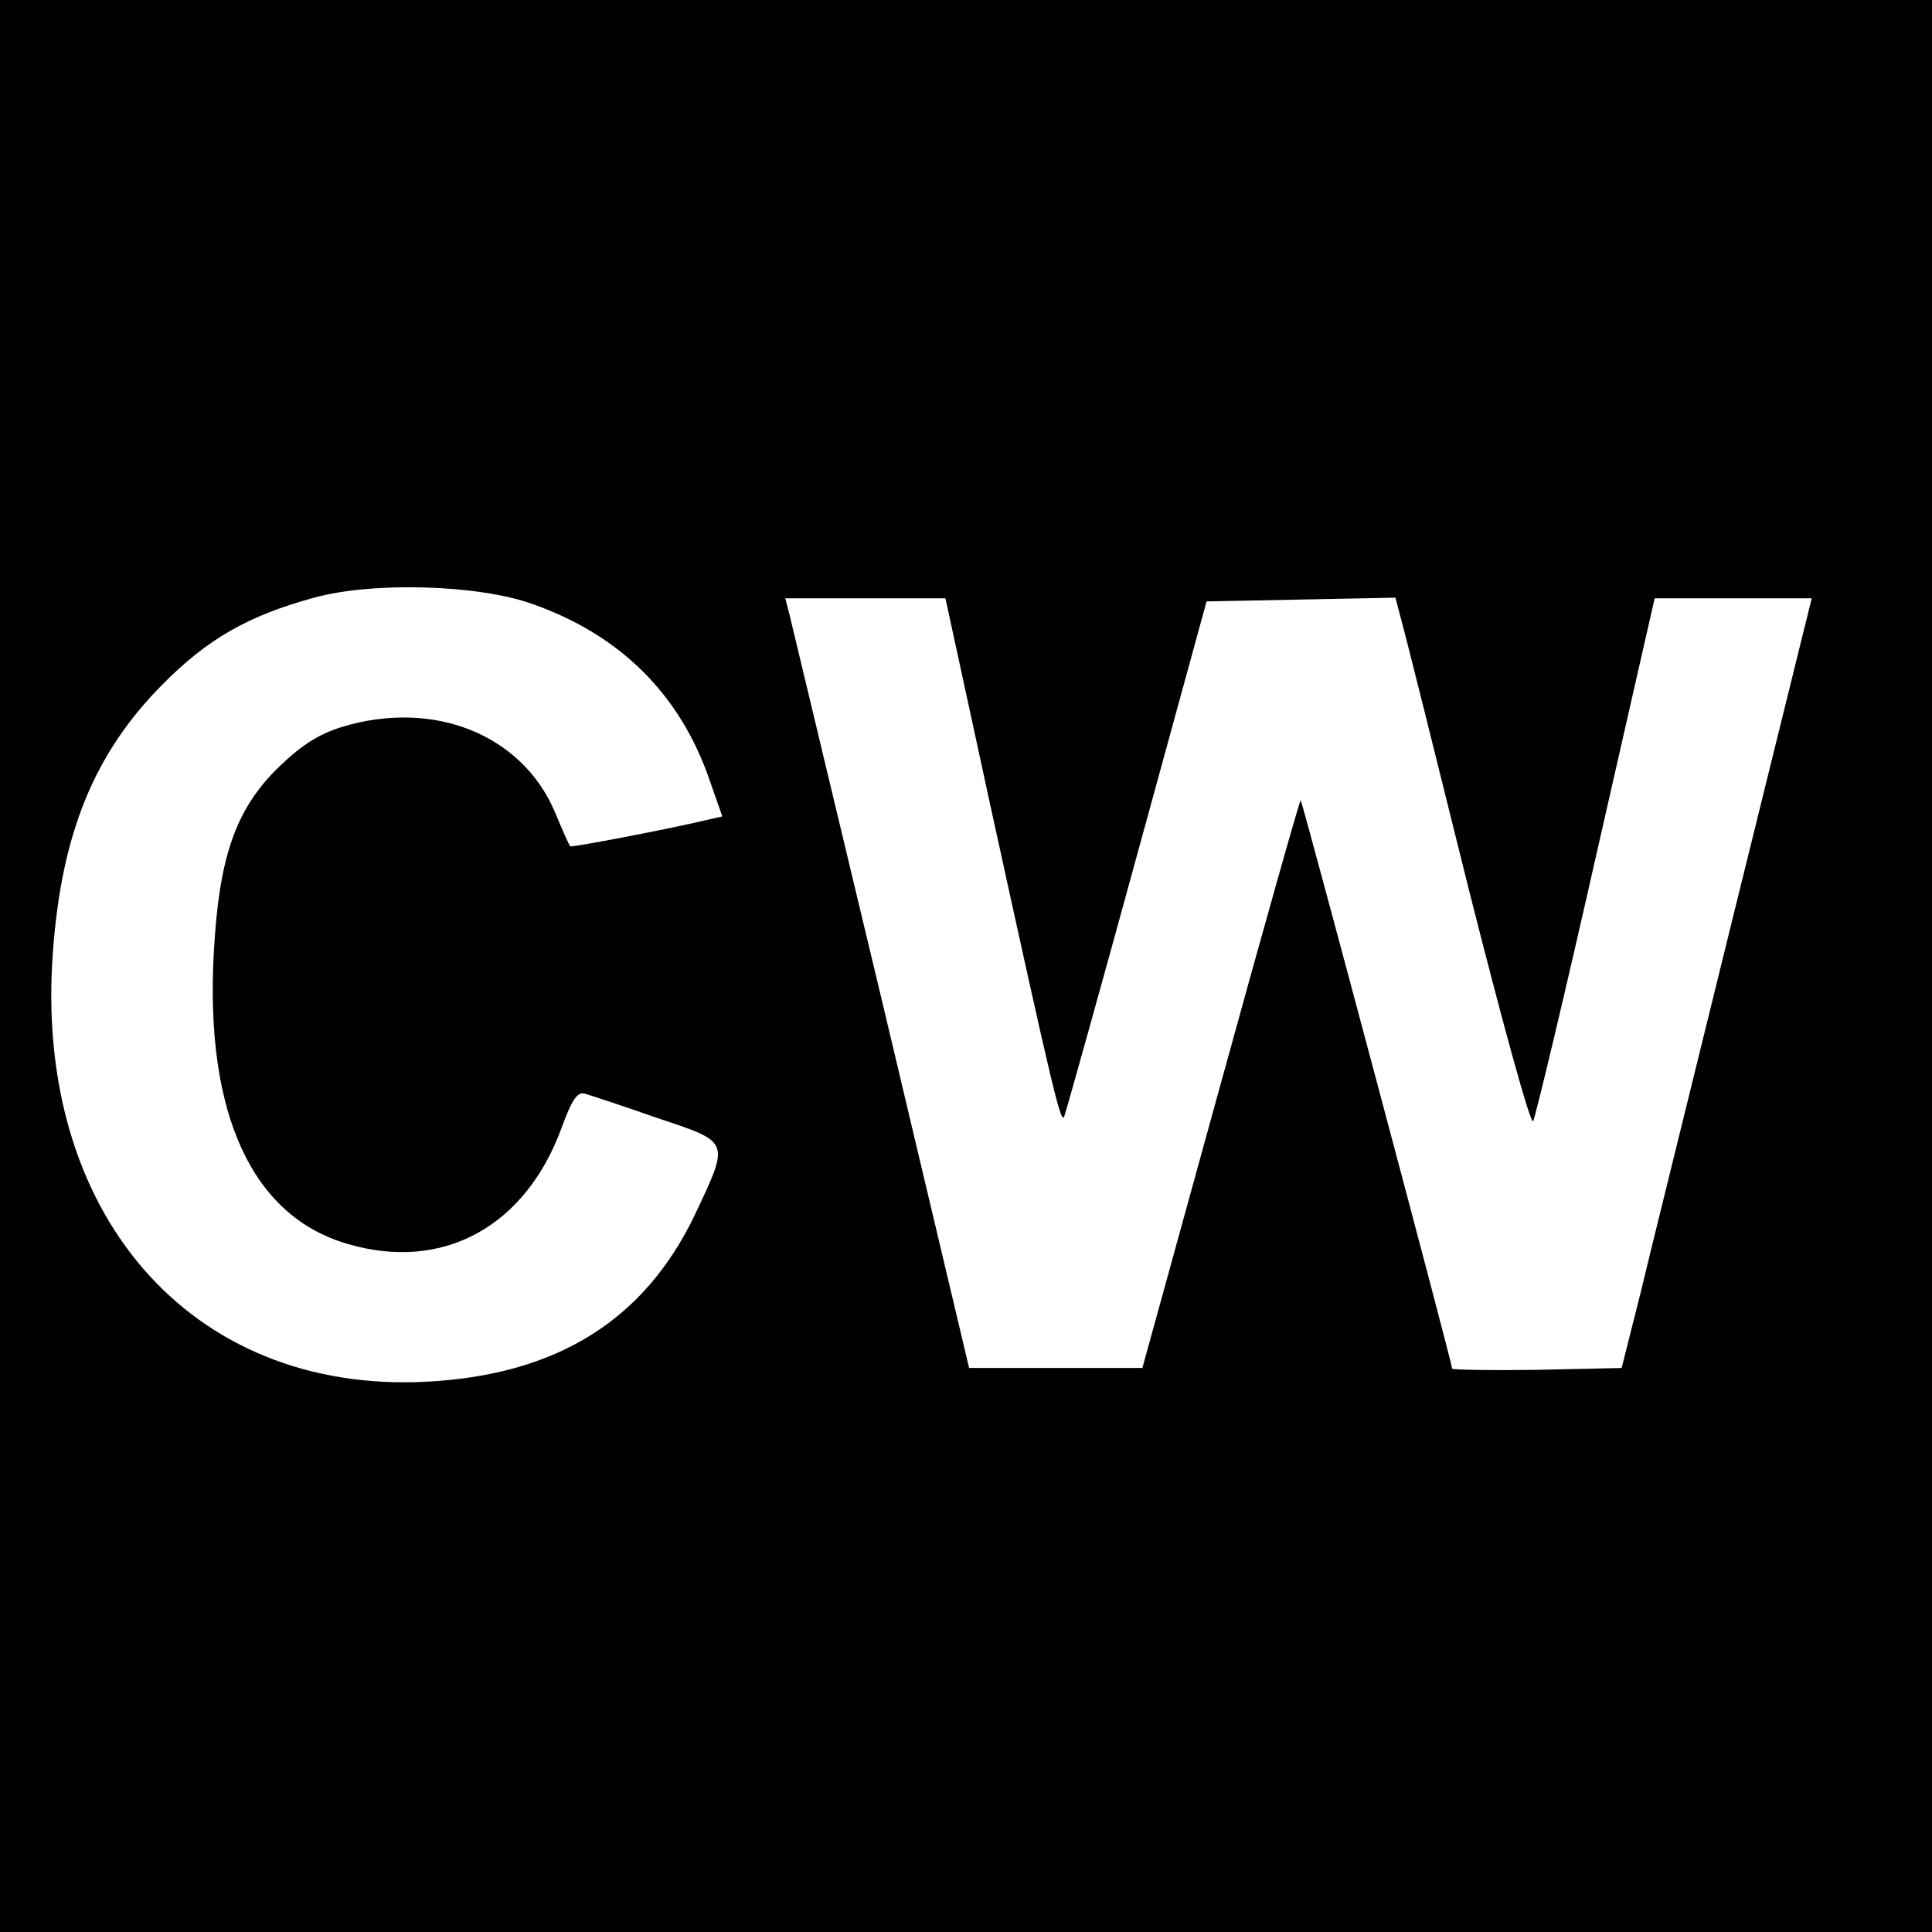 <?xml version="1.0" standalone="no"?>
<!DOCTYPE svg PUBLIC "-//W3C//DTD SVG 20010904//EN"
 "http://www.w3.org/TR/2001/REC-SVG-20010904/DTD/svg10.dtd">
<svg version="1.0" xmlns="http://www.w3.org/2000/svg"
 width="310pt" height="310pt" viewBox="0 0 310 310"
 preserveAspectRatio="xMidYMid meet">
<g transform="translate(0,310) scale(0.1,-0.1)"
fill="#000000" stroke="none">
<path d="M0 1550 l0 -1550 1550 0 1550 0 0 1550 0 1550 -1550 0 -1550 0 0
-1550z m854 581 c142 -50 238 -146 285 -284 l20 -57 -22 -5 c-62 -15 -220 -45
-222 -43 -2 2 -13 27 -25 56 -53 123 -193 180 -340 136 -39 -12 -66 -29 -106
-68 -67 -67 -93 -144 -101 -296 -14 -258 62 -422 215 -466 153 -45 285 28 343
186 17 47 26 59 38 55 10 -3 62 -20 116 -39 117 -39 116 -36 61 -153 -81 -171
-222 -259 -431 -270 -380 -20 -632 271 -600 691 14 190 67 318 175 427 73 74
138 111 244 140 94 26 263 21 350 -10z m735 -323 c105 -480 114 -515 119 -498
3 8 56 197 117 420 l111 405 152 3 151 3 10 -38 c6 -21 54 -213 107 -427 54
-214 100 -382 104 -375 4 8 50 200 101 426 l94 413 126 0 126 0 -124 -502
c-68 -277 -137 -555 -152 -618 l-29 -115 -136 -3 c-75 -1 -136 0 -136 2 0 9
-240 909 -243 912 -1 2 -59 -203 -128 -454 l-126 -457 -139 0 -139 0 -140 590
c-78 325 -144 602 -148 618 l-7 27 128 0 129 0 72 -332z"/>
</g>
</svg>
